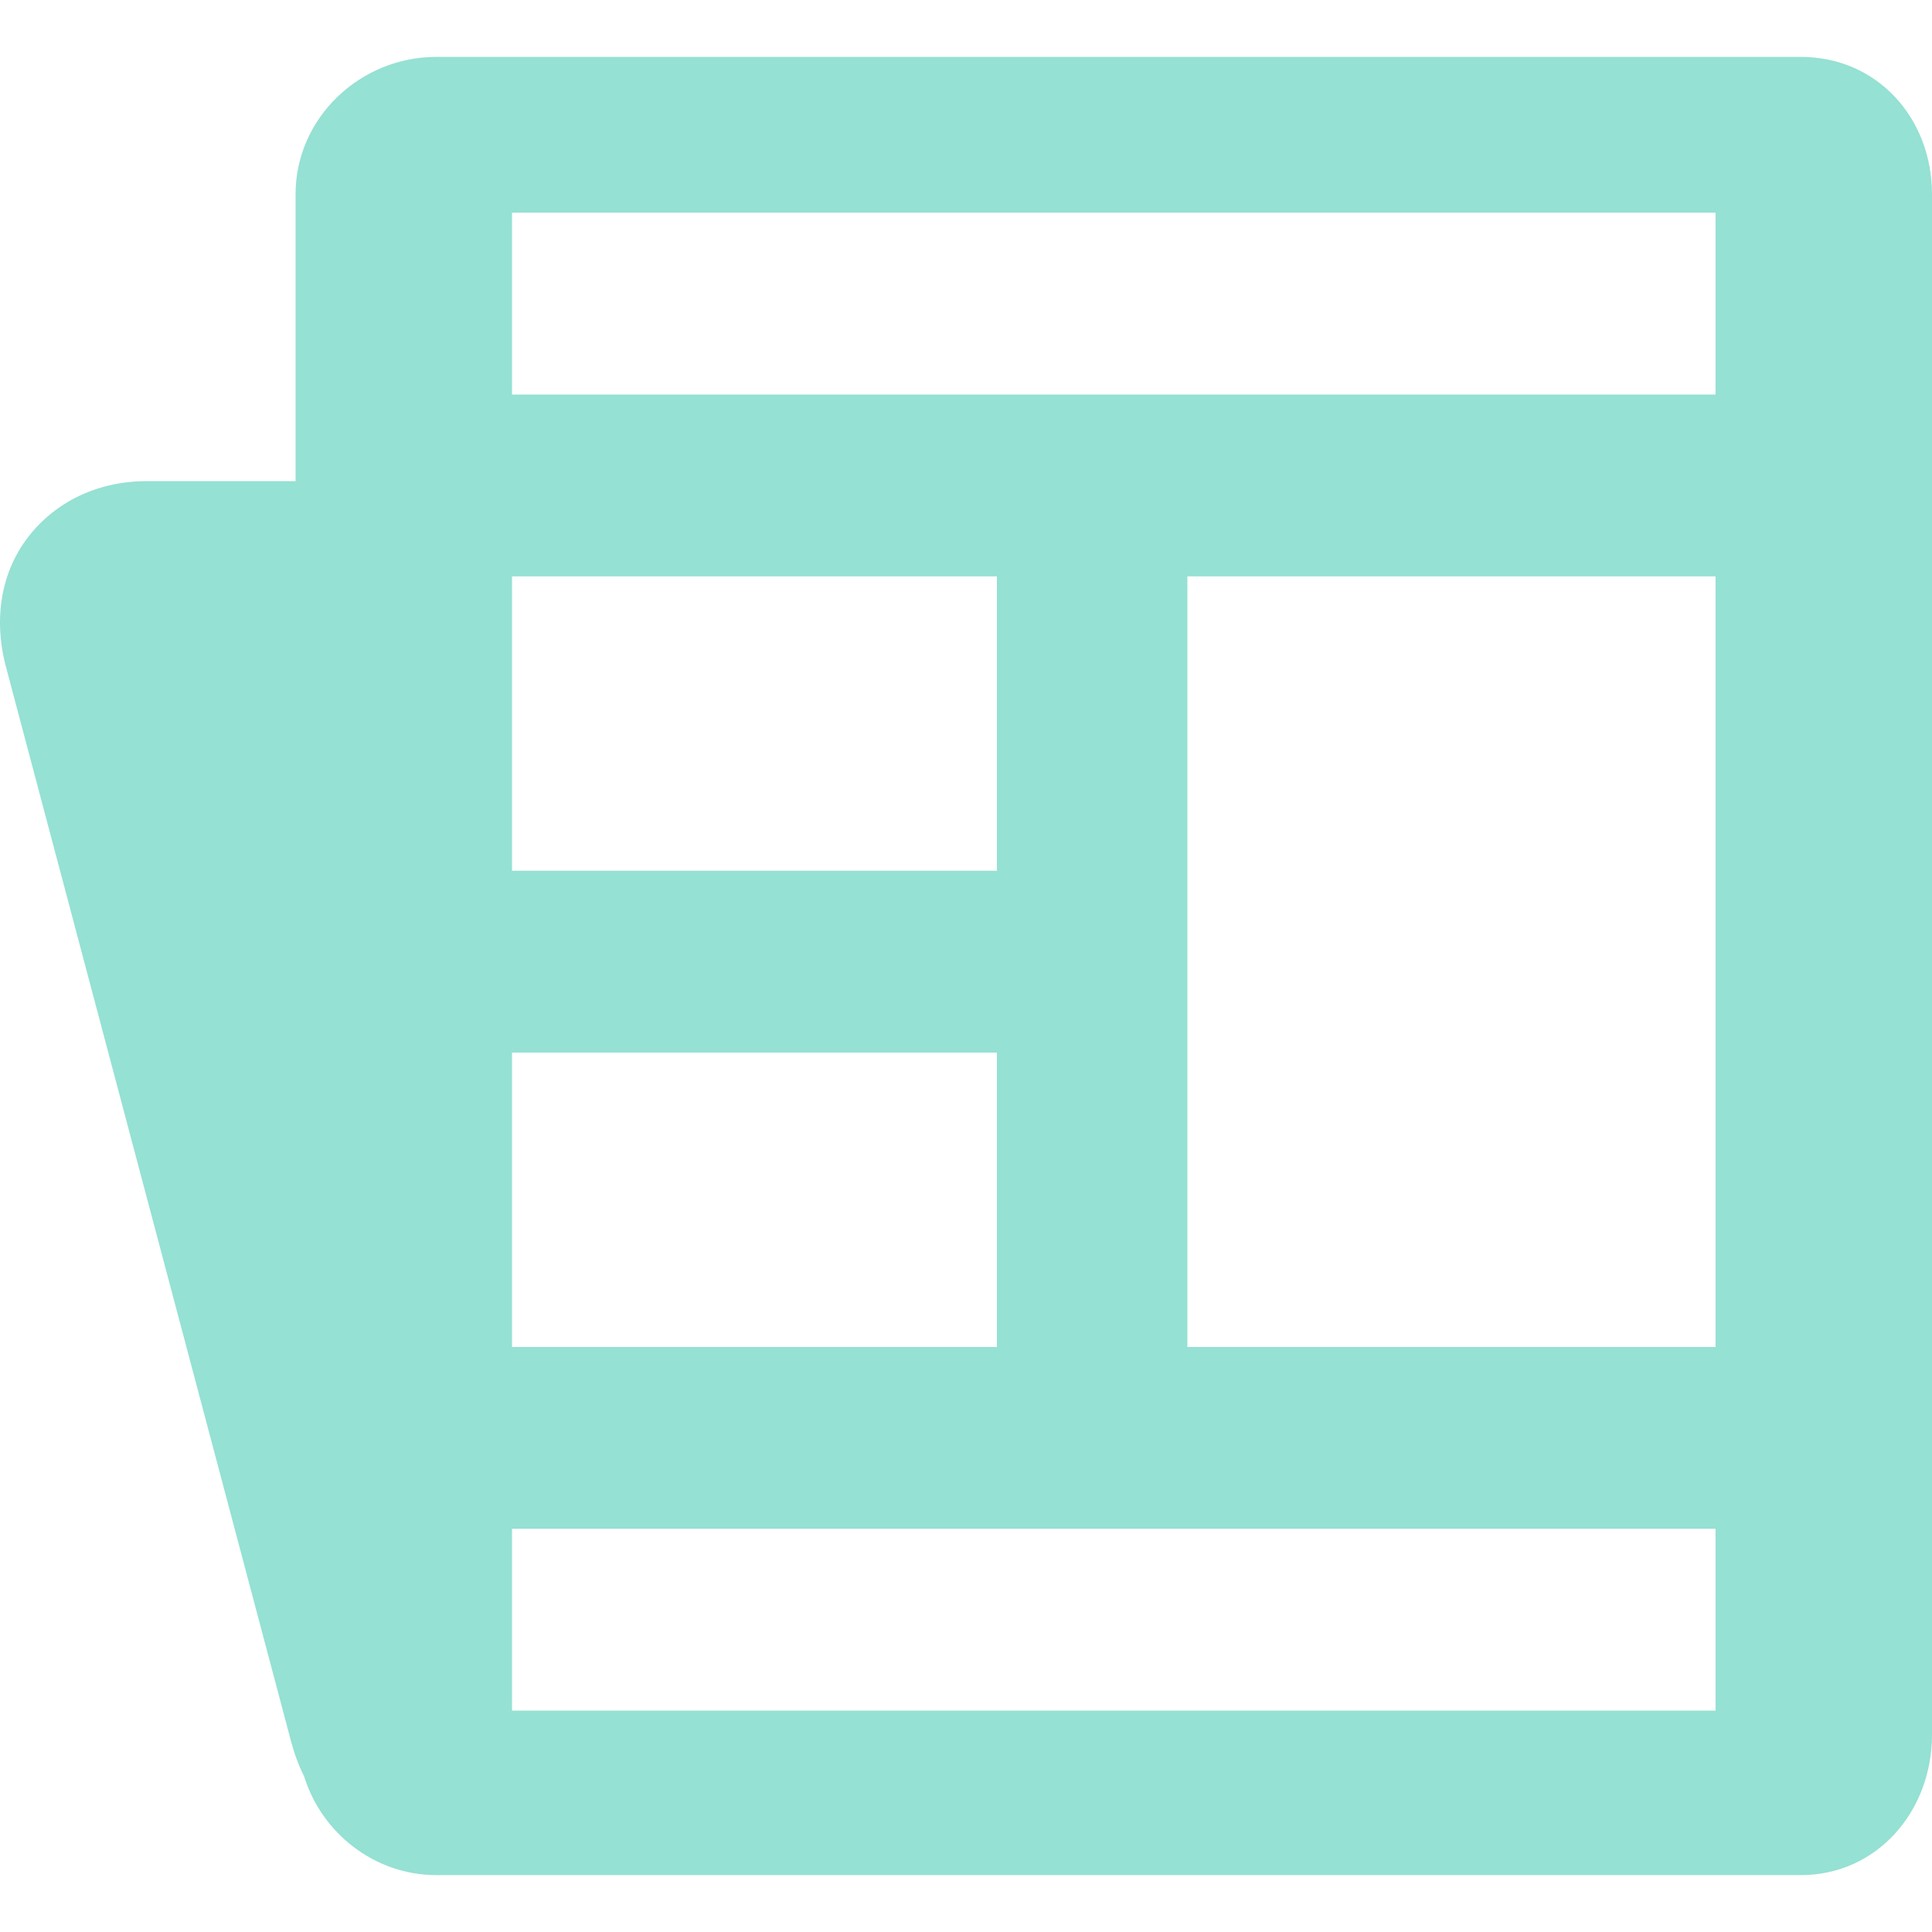 <?xml version="1.0" encoding="iso-8859-1"?>
<!-- Generator: Adobe Illustrator 19.0.0, SVG Export Plug-In . SVG Version: 6.00 Build 0)  -->
<svg version="1.1" id="Capa_1" xmlns="http://www.w3.org/2000/svg" xmlns:xlink="http://www.w3.org/1999/xlink" x="0px" y="0px"
	 viewBox="0 0 223.136 223.136" style="enable-background:new 0 0 223.136 223.136;" xml:space="preserve">
<path fill="#95e1d3" d="M207.967,6.568H50.411c-8.823,0-16.275,7.045-16.275,15.868v33.132H16.972c-5.741,0-10.619,2.424-13.734,6.475
	c-3.116,4.051-4.021,9.433-2.548,14.982l32.9,123.999c0.385,1.453,0.905,2.909,1.527,4.117c2.013,6.536,8.106,11.427,15.294,11.427
	h157.556c8.823,0,15.169-7.381,15.169-16.204V22.436C223.136,13.613,216.79,6.568,207.967,6.568z M59.136,66.568h56v34h-56V66.568z
	 M59.136,121.568h56v34h-56V121.568z M198.136,197.568h-139v-21h139V197.568z M198.136,155.568h-61v-89h61V155.568z M198.136,45.568
	h-139v-21h139V45.568z"/>
</svg>
